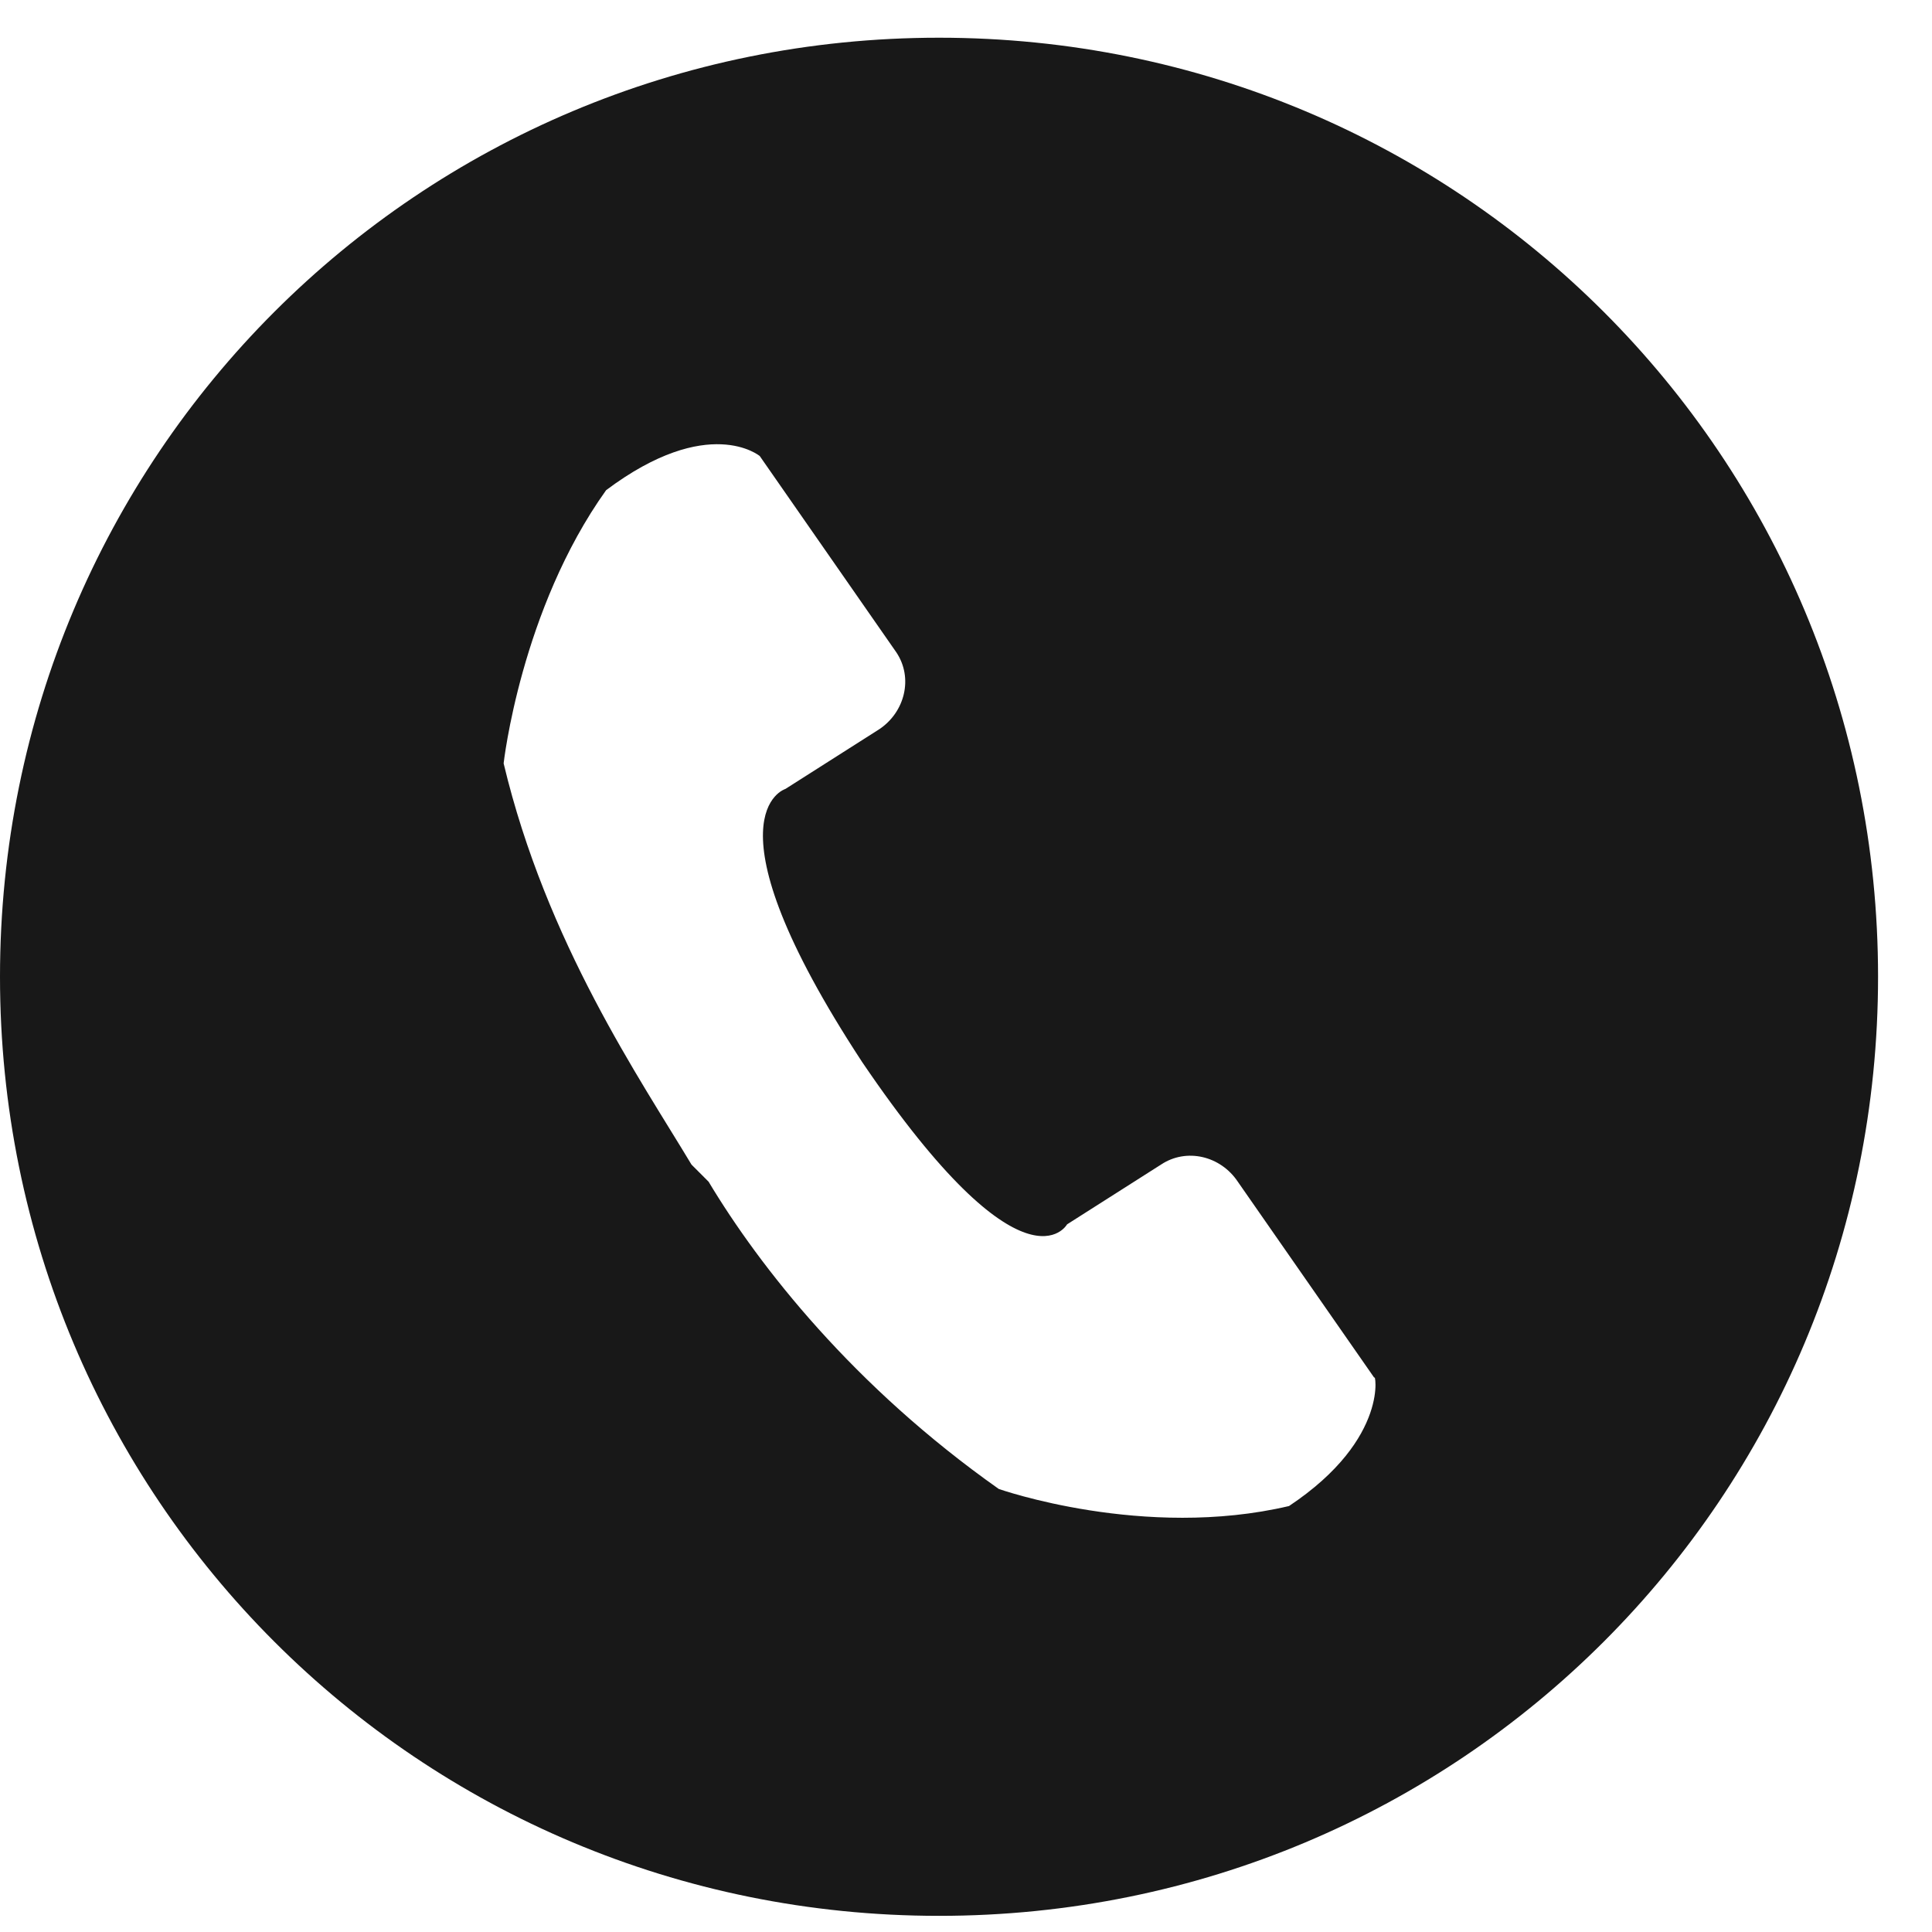 <svg width="25" height="25" viewBox="0 0 25 25" fill="none" xmlns="http://www.w3.org/2000/svg">
<path d="M12.151 0.488C5.413 0.488 0 5.901 0 12.639C0 19.378 5.413 24.791 12.151 24.791C18.89 24.791 24.302 19.378 24.302 12.639C24.302 5.901 18.89 0.488 12.151 0.488ZM16.68 19.488C14.802 19.93 12.924 19.267 12.924 19.267C11.046 17.942 9.831 16.395 9.169 15.291L9.058 15.18L8.948 15.07C8.285 13.965 7.07 12.198 6.517 9.878C6.517 9.878 6.738 7.889 7.843 6.343C9.169 5.349 9.831 5.901 9.831 5.901L11.599 8.442C11.82 8.773 11.709 9.215 11.378 9.436L10.163 10.209C10.163 10.209 9.058 10.541 11.157 13.744C13.256 16.837 13.808 15.843 13.808 15.843L15.023 15.07C15.355 14.849 15.796 14.959 16.017 15.291L17.785 17.831C17.785 17.721 18.006 18.605 16.68 19.488Z" fill="#181818"/>
</svg>
